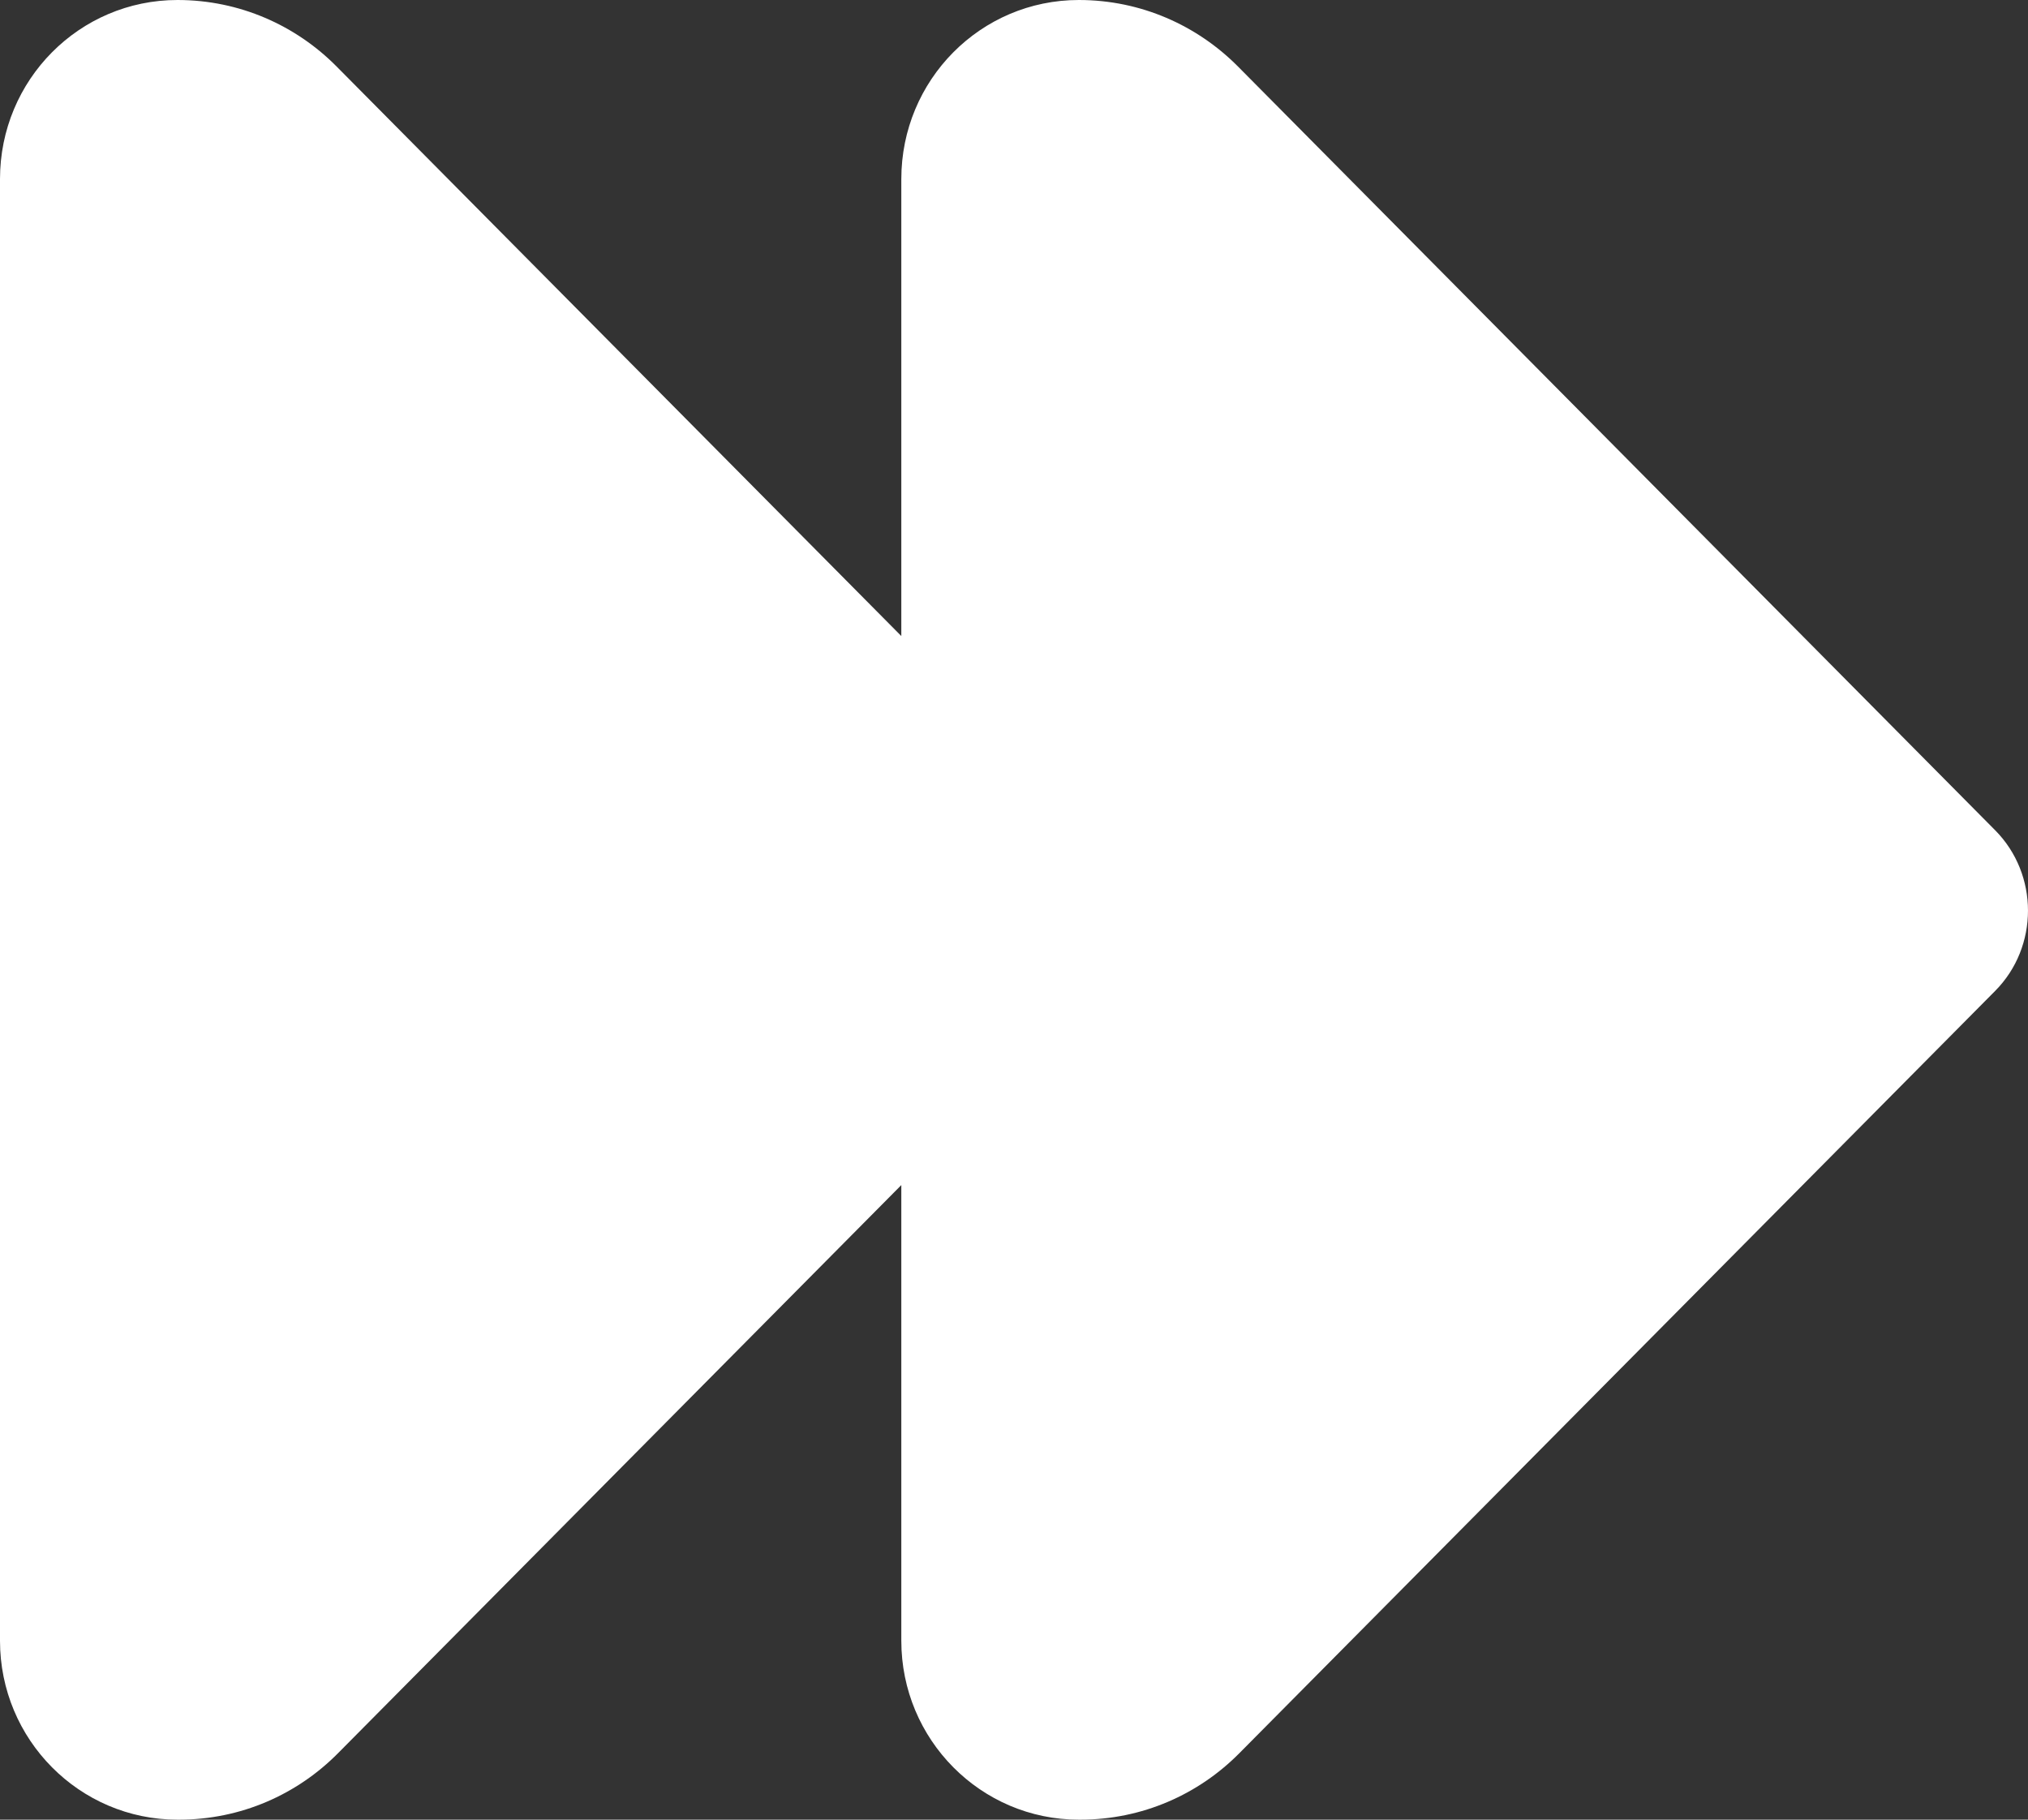 <svg width="39" height="35" viewBox="0 0 39 35" fill="none" xmlns="http://www.w3.org/2000/svg">
<rect x="0" y="0" width="39" height="35" fill="#333333" stroke="none"/>
<path d="M38.369 15.97L23.81 1.282C23.024 0.489 21.942 0 20.746 0C18.859 0 17.333 1.538 17.333 3.444V12.234L6.476 1.282C5.692 0.489 4.608 0 3.413 0C1.526 0 0 1.538 0 3.444V31.559C0 33.459 1.528 35 3.413 35H3.44C4.636 35 5.719 34.513 6.504 33.718L17.333 22.794V31.559C17.333 33.459 18.861 35 20.746 35H20.773C21.969 35 23.052 34.513 23.837 33.718L38.369 19.059C39.21 18.211 39.21 16.819 38.369 15.97Z" fill="white"/>
</svg>
